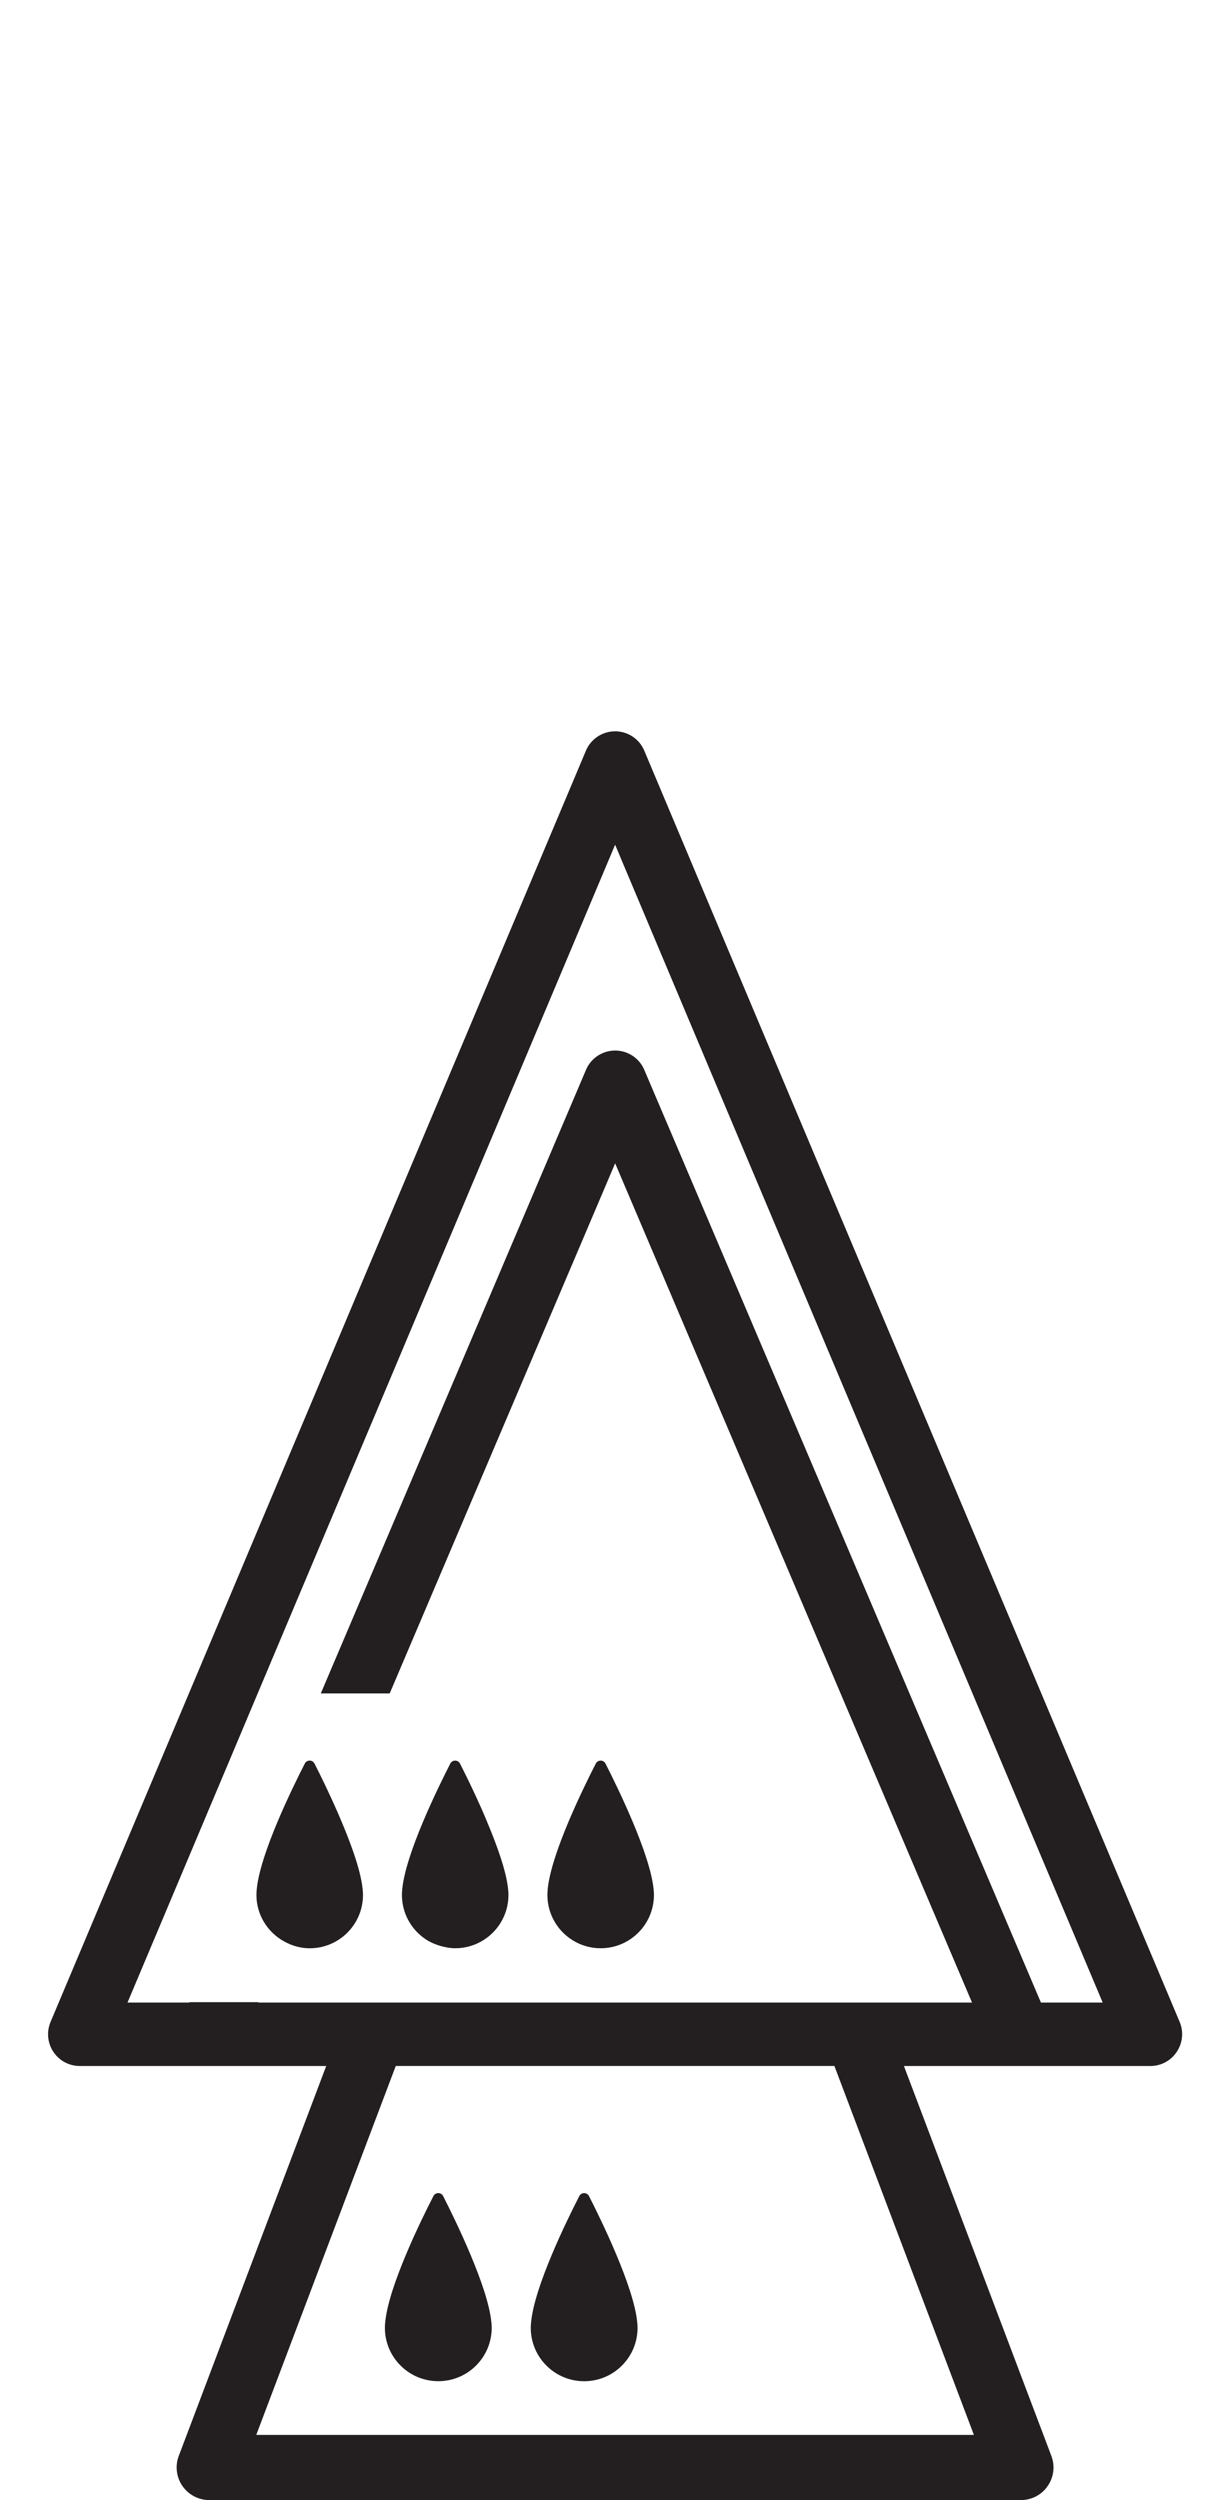 <?xml version="1.0" encoding="iso-8859-1"?>
<!-- Generator: Adobe Illustrator 16.0.0, SVG Export Plug-In . SVG Version: 6.00 Build 0)  -->
<!DOCTYPE svg PUBLIC "-//W3C//DTD SVG 1.1//EN" "http://www.w3.org/Graphics/SVG/1.1/DTD/svg11.dtd">
<svg version="1.1" xmlns="http://www.w3.org/2000/svg" xmlns:xlink="http://www.w3.org/1999/xlink" x="0px" y="0px"
	 width="37.954px" height="77.169px" viewBox="0 0 37.954 77.169" style="enable-background:new 0 0 37.954 77.169;"
	 xml:space="preserve">
<g id="QueenOnDroneOnDrone">
	<g>
		<path style="fill:#231F20;" d="M36.431,62.412L25.146,35.629l-4.237-10.056l-1.012-2.4c-0.152-0.363-0.507-0.599-0.901-0.599
			s-0.75,0.236-0.902,0.599l-1.011,2.4l-4.237,10.056L1.561,62.412c-0.127,0.304-0.095,0.647,0.086,0.922
			c0.181,0.273,0.487,0.438,0.815,0.438h4.032h3.58L5.52,75.809c-0.117,0.309-0.074,0.655,0.114,0.927
			c0.188,0.271,0.497,0.434,0.826,0.434h25.07c0.329,0,0.64-0.162,0.825-0.434c0.188-0.271,0.232-0.618,0.114-0.927l-4.554-12.037
			h3.581h4.031c0.327,0,0.635-0.164,0.814-0.438C36.524,63.06,36.558,62.716,36.431,62.412z M30.076,75.159H7.914l4.308-11.388
			h13.546L30.076,75.159z M32.146,61.813L21.007,35.629l-1.11-2.606c-0.153-0.361-0.508-0.596-0.9-0.596
			c-0.393,0-0.748,0.234-0.901,0.596l-1.109,2.606l-7.08,16.642h2.128l6.962-16.363l11.021,25.905H27.94h-0.765h-2.148H12.963
			h-2.148h-0.647H7.975l0.005-0.012H5.851l-0.005,0.012H3.938l11.033-26.184l4.025-9.554l4.024,9.554l11.033,26.184H32.146z"/>
		<path style="fill:#231F20;" d="M9.413,54.436c-0.383,0.749-1.378,2.774-1.484,3.877c-0.001,0.008-0.001,0.014-0.002,0.02
			c-0.005,0.057-0.008,0.109-0.008,0.158c0,0.622,0.349,1.158,0.858,1.437c0.234,0.13,0.5,0.21,0.788,0.21
			c0.908,0,1.645-0.737,1.645-1.646c0-0.047-0.003-0.098-0.008-0.152c-0.001-0.01-0.002-0.02-0.003-0.031
			c-0.062-0.609-0.398-1.504-0.749-2.312c-0.278-0.64-0.566-1.226-0.736-1.558C9.651,54.313,9.477,54.313,9.413,54.436z"/>
		<path style="fill:#231F20;" d="M18.55,60.137c0.909,0,1.645-0.737,1.645-1.646c0-0.047-0.003-0.098-0.008-0.152
			c-0.001-0.01-0.002-0.02-0.003-0.031c-0.111-1.091-1.102-3.12-1.484-3.869c-0.063-0.125-0.237-0.125-0.301-0.002
			c-0.384,0.749-1.379,2.774-1.485,3.877c0,0.008,0,0.014-0.001,0.02c-0.005,0.057-0.008,0.109-0.008,0.158
			C16.905,59.399,17.642,60.137,18.55,60.137z"/>
		<path style="fill:#231F20;" d="M13.133,59.851c0.147,0.101,0.313,0.171,0.489,0.22c0.139,0.038,0.284,0.066,0.435,0.066
			c0.909,0,1.645-0.737,1.645-1.646c0-0.047-0.003-0.098-0.008-0.152c-0.001-0.01-0.002-0.02-0.003-0.031
			c-0.055-0.54-0.327-1.305-0.632-2.034c-0.066-0.159-0.132-0.317-0.2-0.47c-0.251-0.564-0.5-1.067-0.652-1.365
			c-0.063-0.125-0.237-0.125-0.301-0.002c-0.383,0.749-1.378,2.774-1.484,3.877c-0.001,0.008-0.002,0.014-0.002,0.02
			c-0.005,0.057-0.008,0.109-0.008,0.158C12.413,59.058,12.698,59.556,13.133,59.851z"/>
		<path style="fill:#231F20;" d="M11.894,71.694c-0.005,0.054-0.008,0.108-0.008,0.158c0,0.911,0.739,1.649,1.649,1.649
			c0.912,0,1.65-0.738,1.65-1.649c0-0.048-0.003-0.1-0.008-0.153c-0.002-0.011-0.002-0.021-0.004-0.033
			c-0.11-1.092-1.105-3.127-1.488-3.88c-0.062-0.122-0.237-0.122-0.3,0c-0.386,0.751-1.382,2.781-1.488,3.887
			C11.895,71.68,11.895,71.688,11.894,71.694z"/>
		<path style="fill:#231F20;" d="M18.04,73.502c0.912,0,1.649-0.738,1.649-1.649c0-0.048-0.004-0.1-0.008-0.153
			c-0.002-0.011-0.002-0.021-0.004-0.033c-0.109-1.092-1.104-3.127-1.487-3.88c-0.062-0.122-0.239-0.122-0.3,0
			c-0.386,0.751-1.382,2.781-1.488,3.887c-0.002,0.007-0.002,0.015-0.002,0.021c-0.006,0.054-0.009,0.108-0.009,0.158
			C16.391,72.764,17.129,73.502,18.04,73.502z"/>
	</g>
</g>
<g id="Layer_1">
</g>
</svg>
